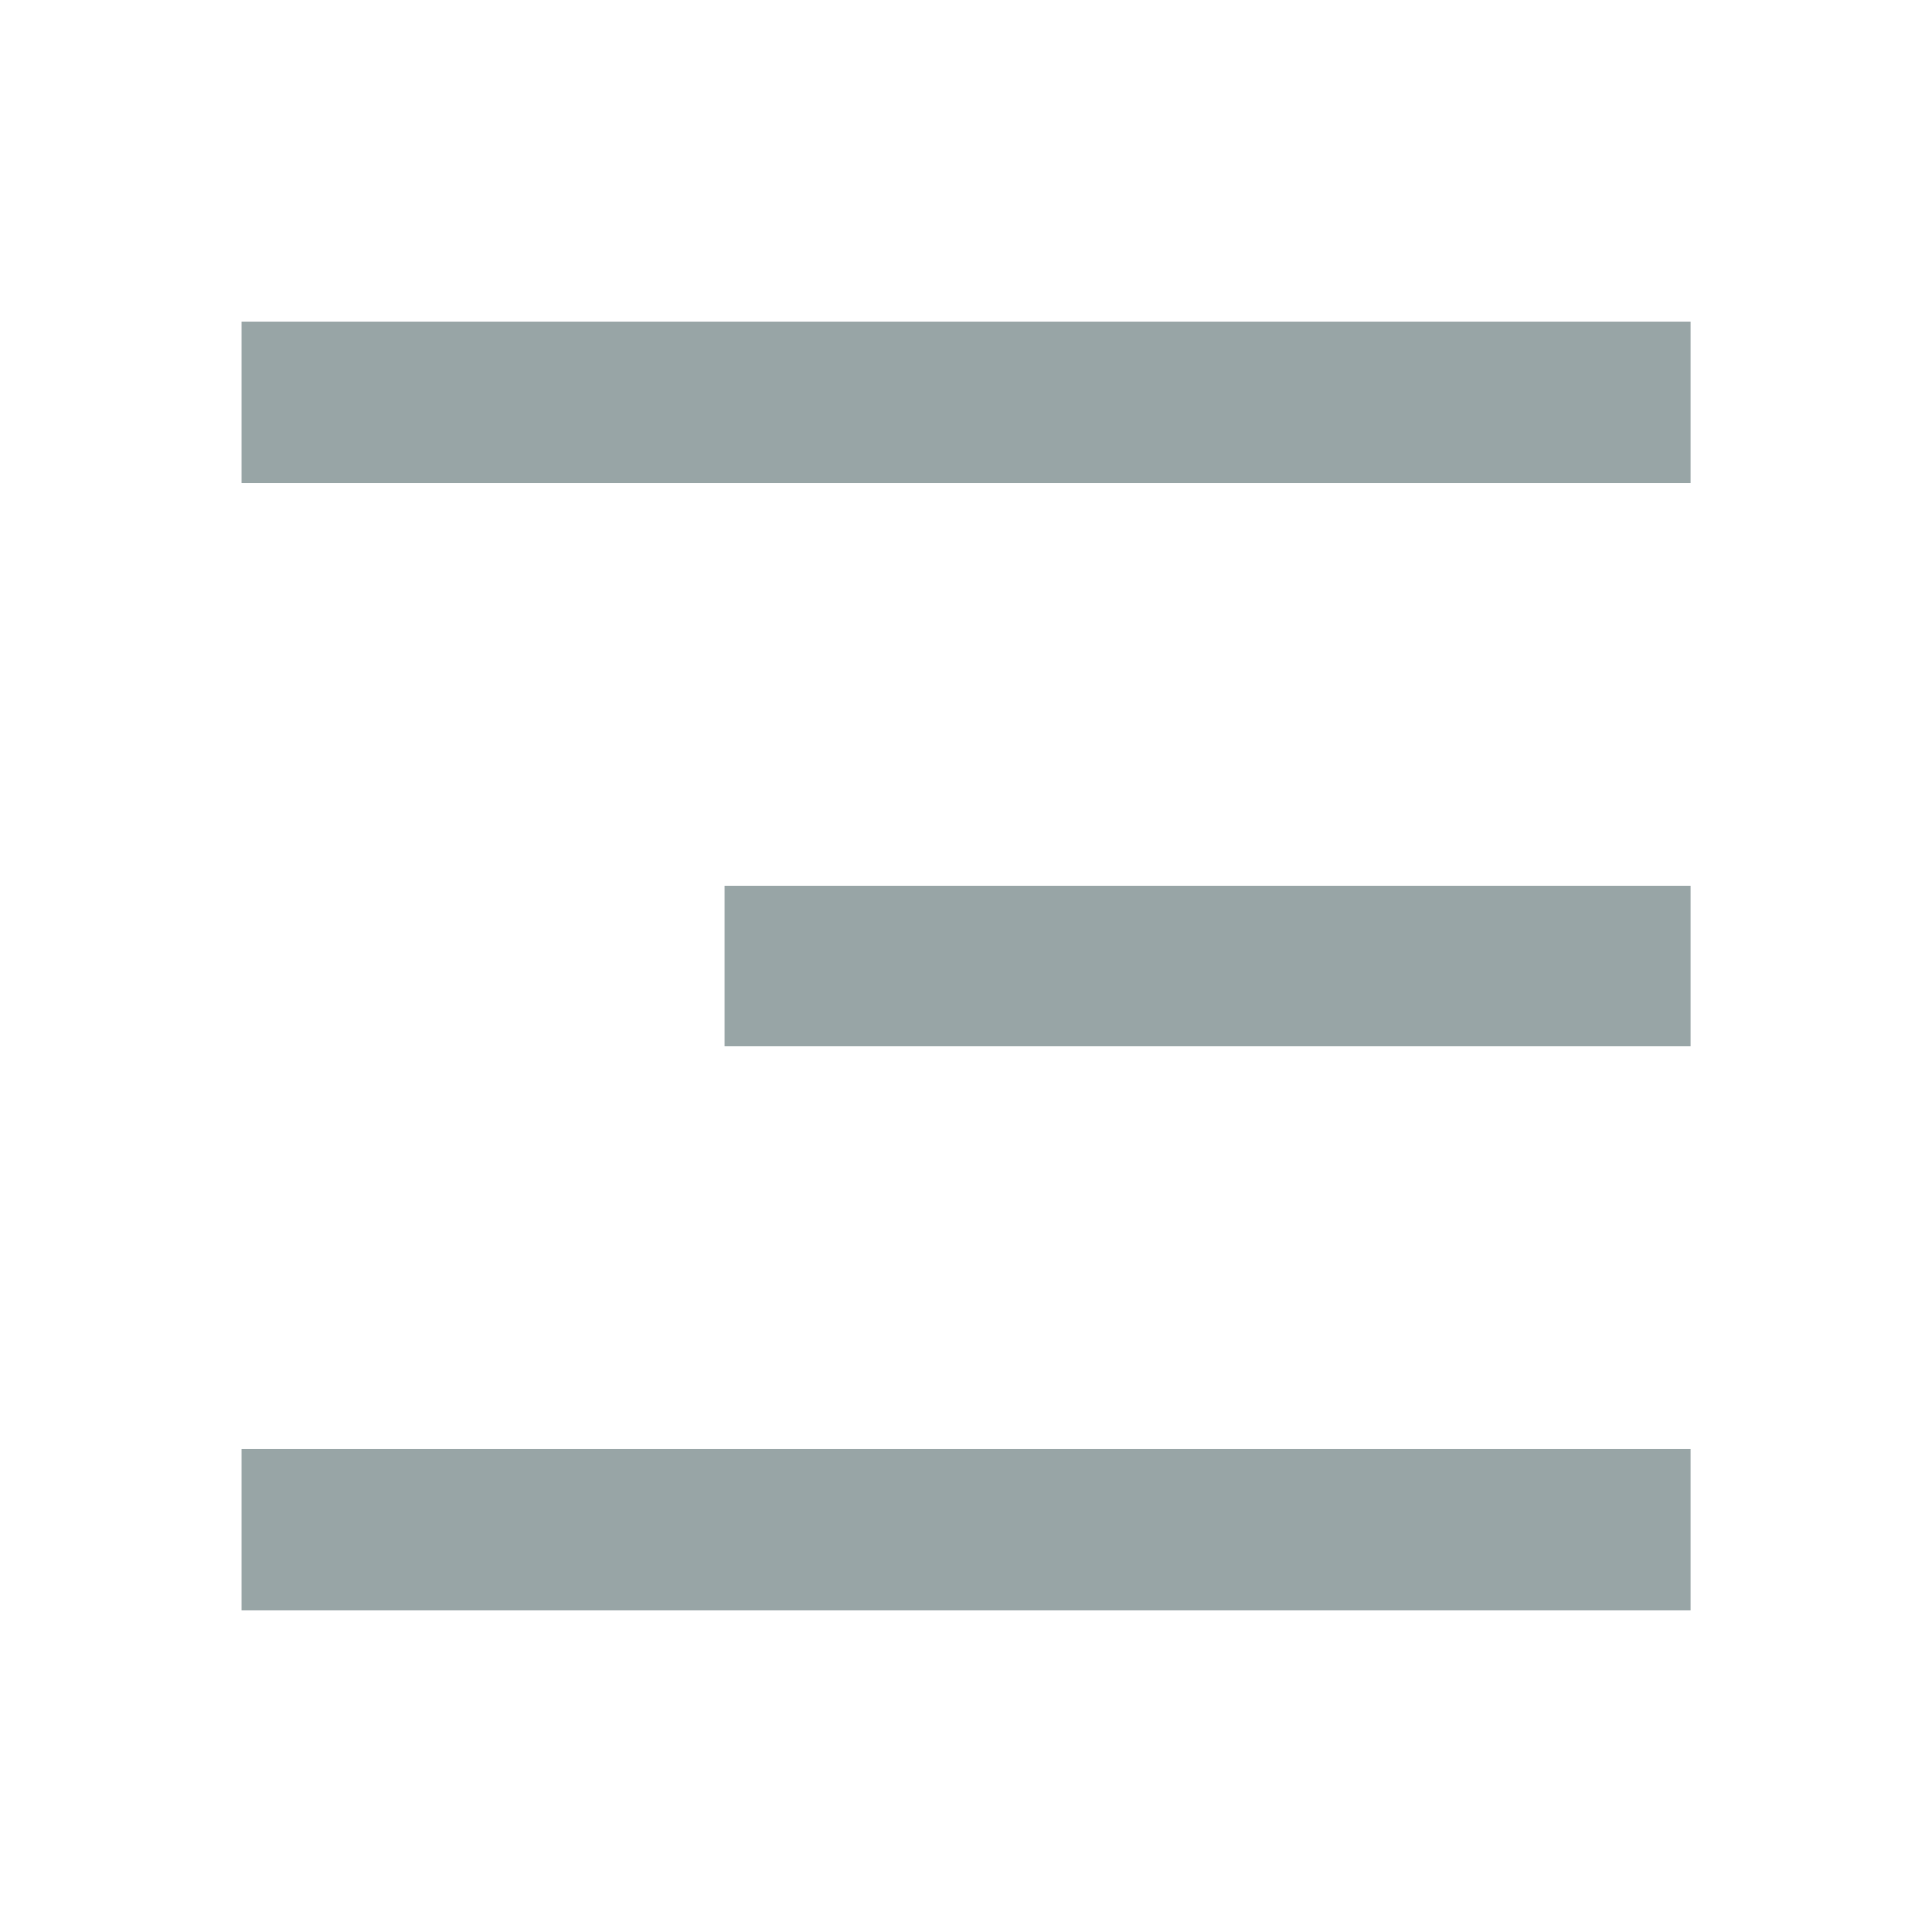 <svg xmlns="http://www.w3.org/2000/svg" width="31.819" height="31.819" viewBox="0 0 31.819 31.819"><defs><style>.a{opacity:0.5;}.b{fill:none;}.c{fill:#324b4d;}</style></defs><g class="a" transform="translate(0)"><path class="b" d="M0,0H31.819V31.819H0Z" transform="translate(0)"/><path class="c" d="M3,4H26.865V6.652H3Zm7.955,9.281h15.91v2.652H10.955ZM3,22.561H26.865v2.652H3Z" transform="translate(0.978 1.303)"/></g></svg>
